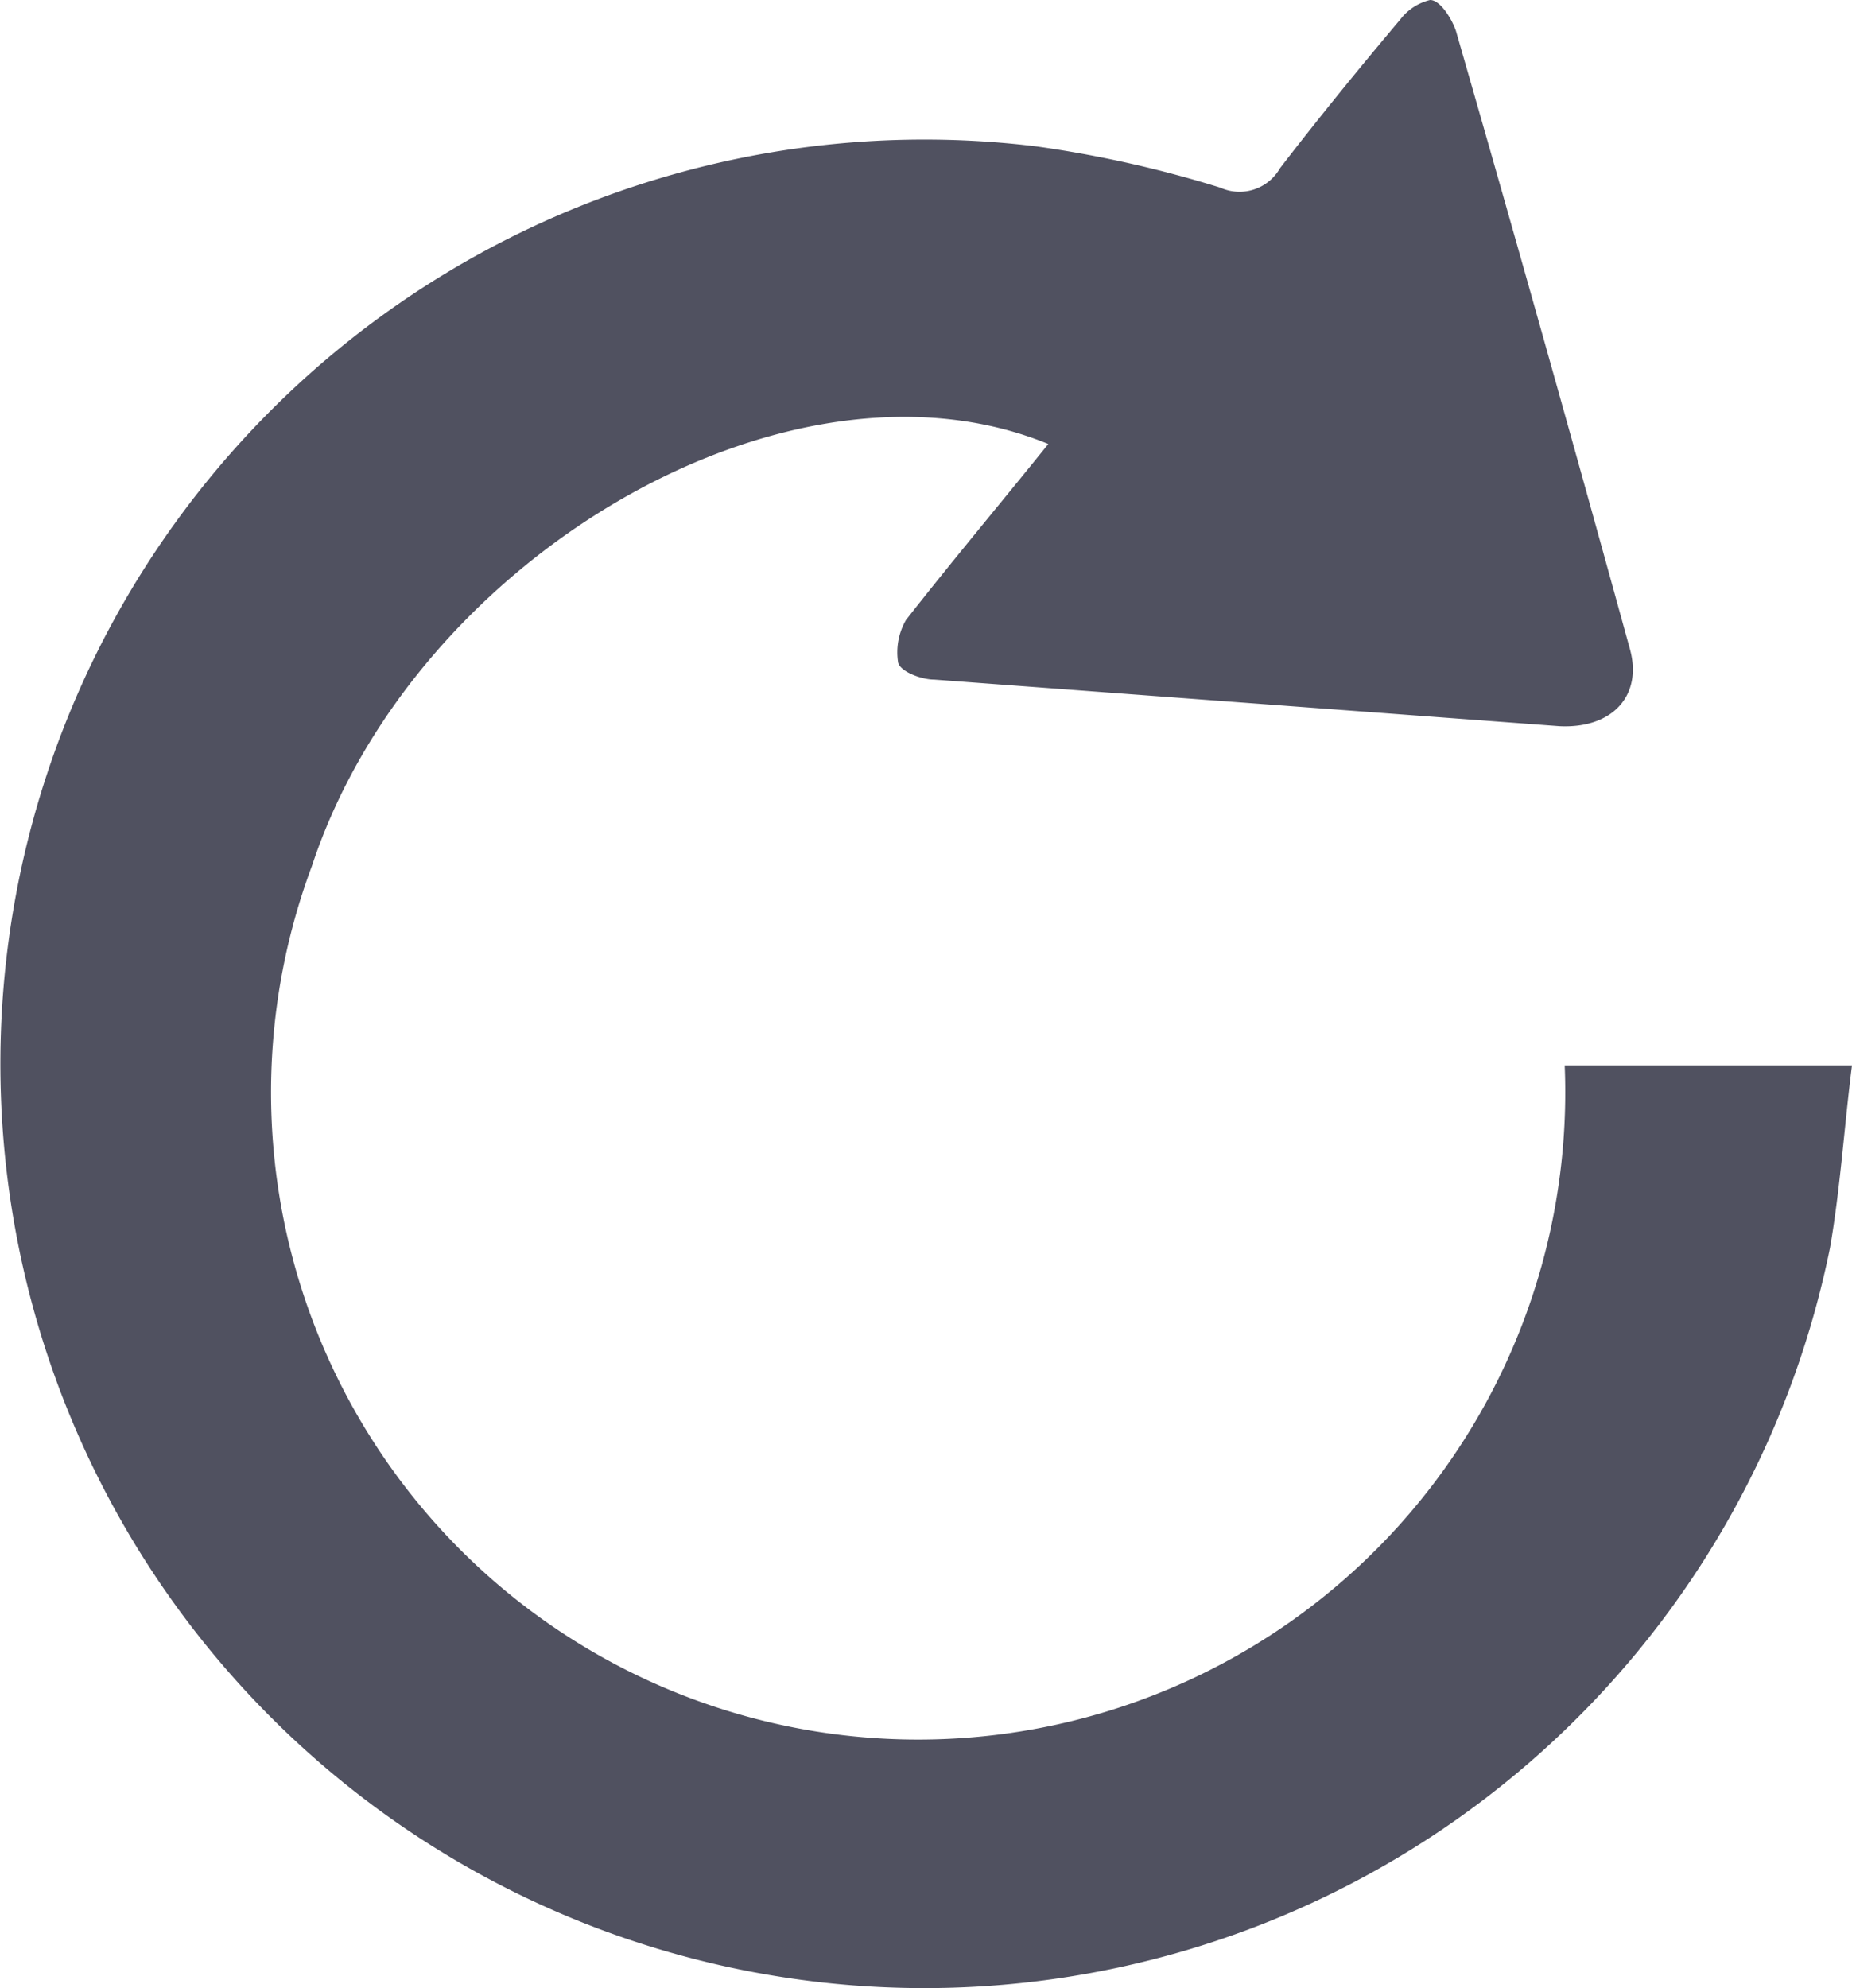 <svg xmlns="http://www.w3.org/2000/svg" viewBox="0 0 14.31 15.36"><defs><style>.cls-1{fill:#505160;}</style></defs><title>icon-restore</title><g id="Layer_2" data-name="Layer 2"><g id="Layer_1-2" data-name="Layer 1"><path class="cls-1" d="M12.12,8.23h2.19c-.06.47-.09.95-.17,1.41A7.14,7.14,0,1,1,8,1.13a8.93,8.93,0,0,1,1.43.32.36.36,0,0,0,.46-.15c.3-.39.61-.77.93-1.15A.41.41,0,0,1,11.05,0c.08,0,.17.15.2.24Q11.93,2.6,12.59,5c.11.37-.13.63-.54.61L7.22,5.25c-.1,0-.26-.06-.28-.13A.5.5,0,0,1,7,4.79c.36-.46.73-.9,1.1-1.36-2-.82-4.9.87-5.69,3.26a5,5,0,1,0,9.68,1.54Z"/></g></g></svg>